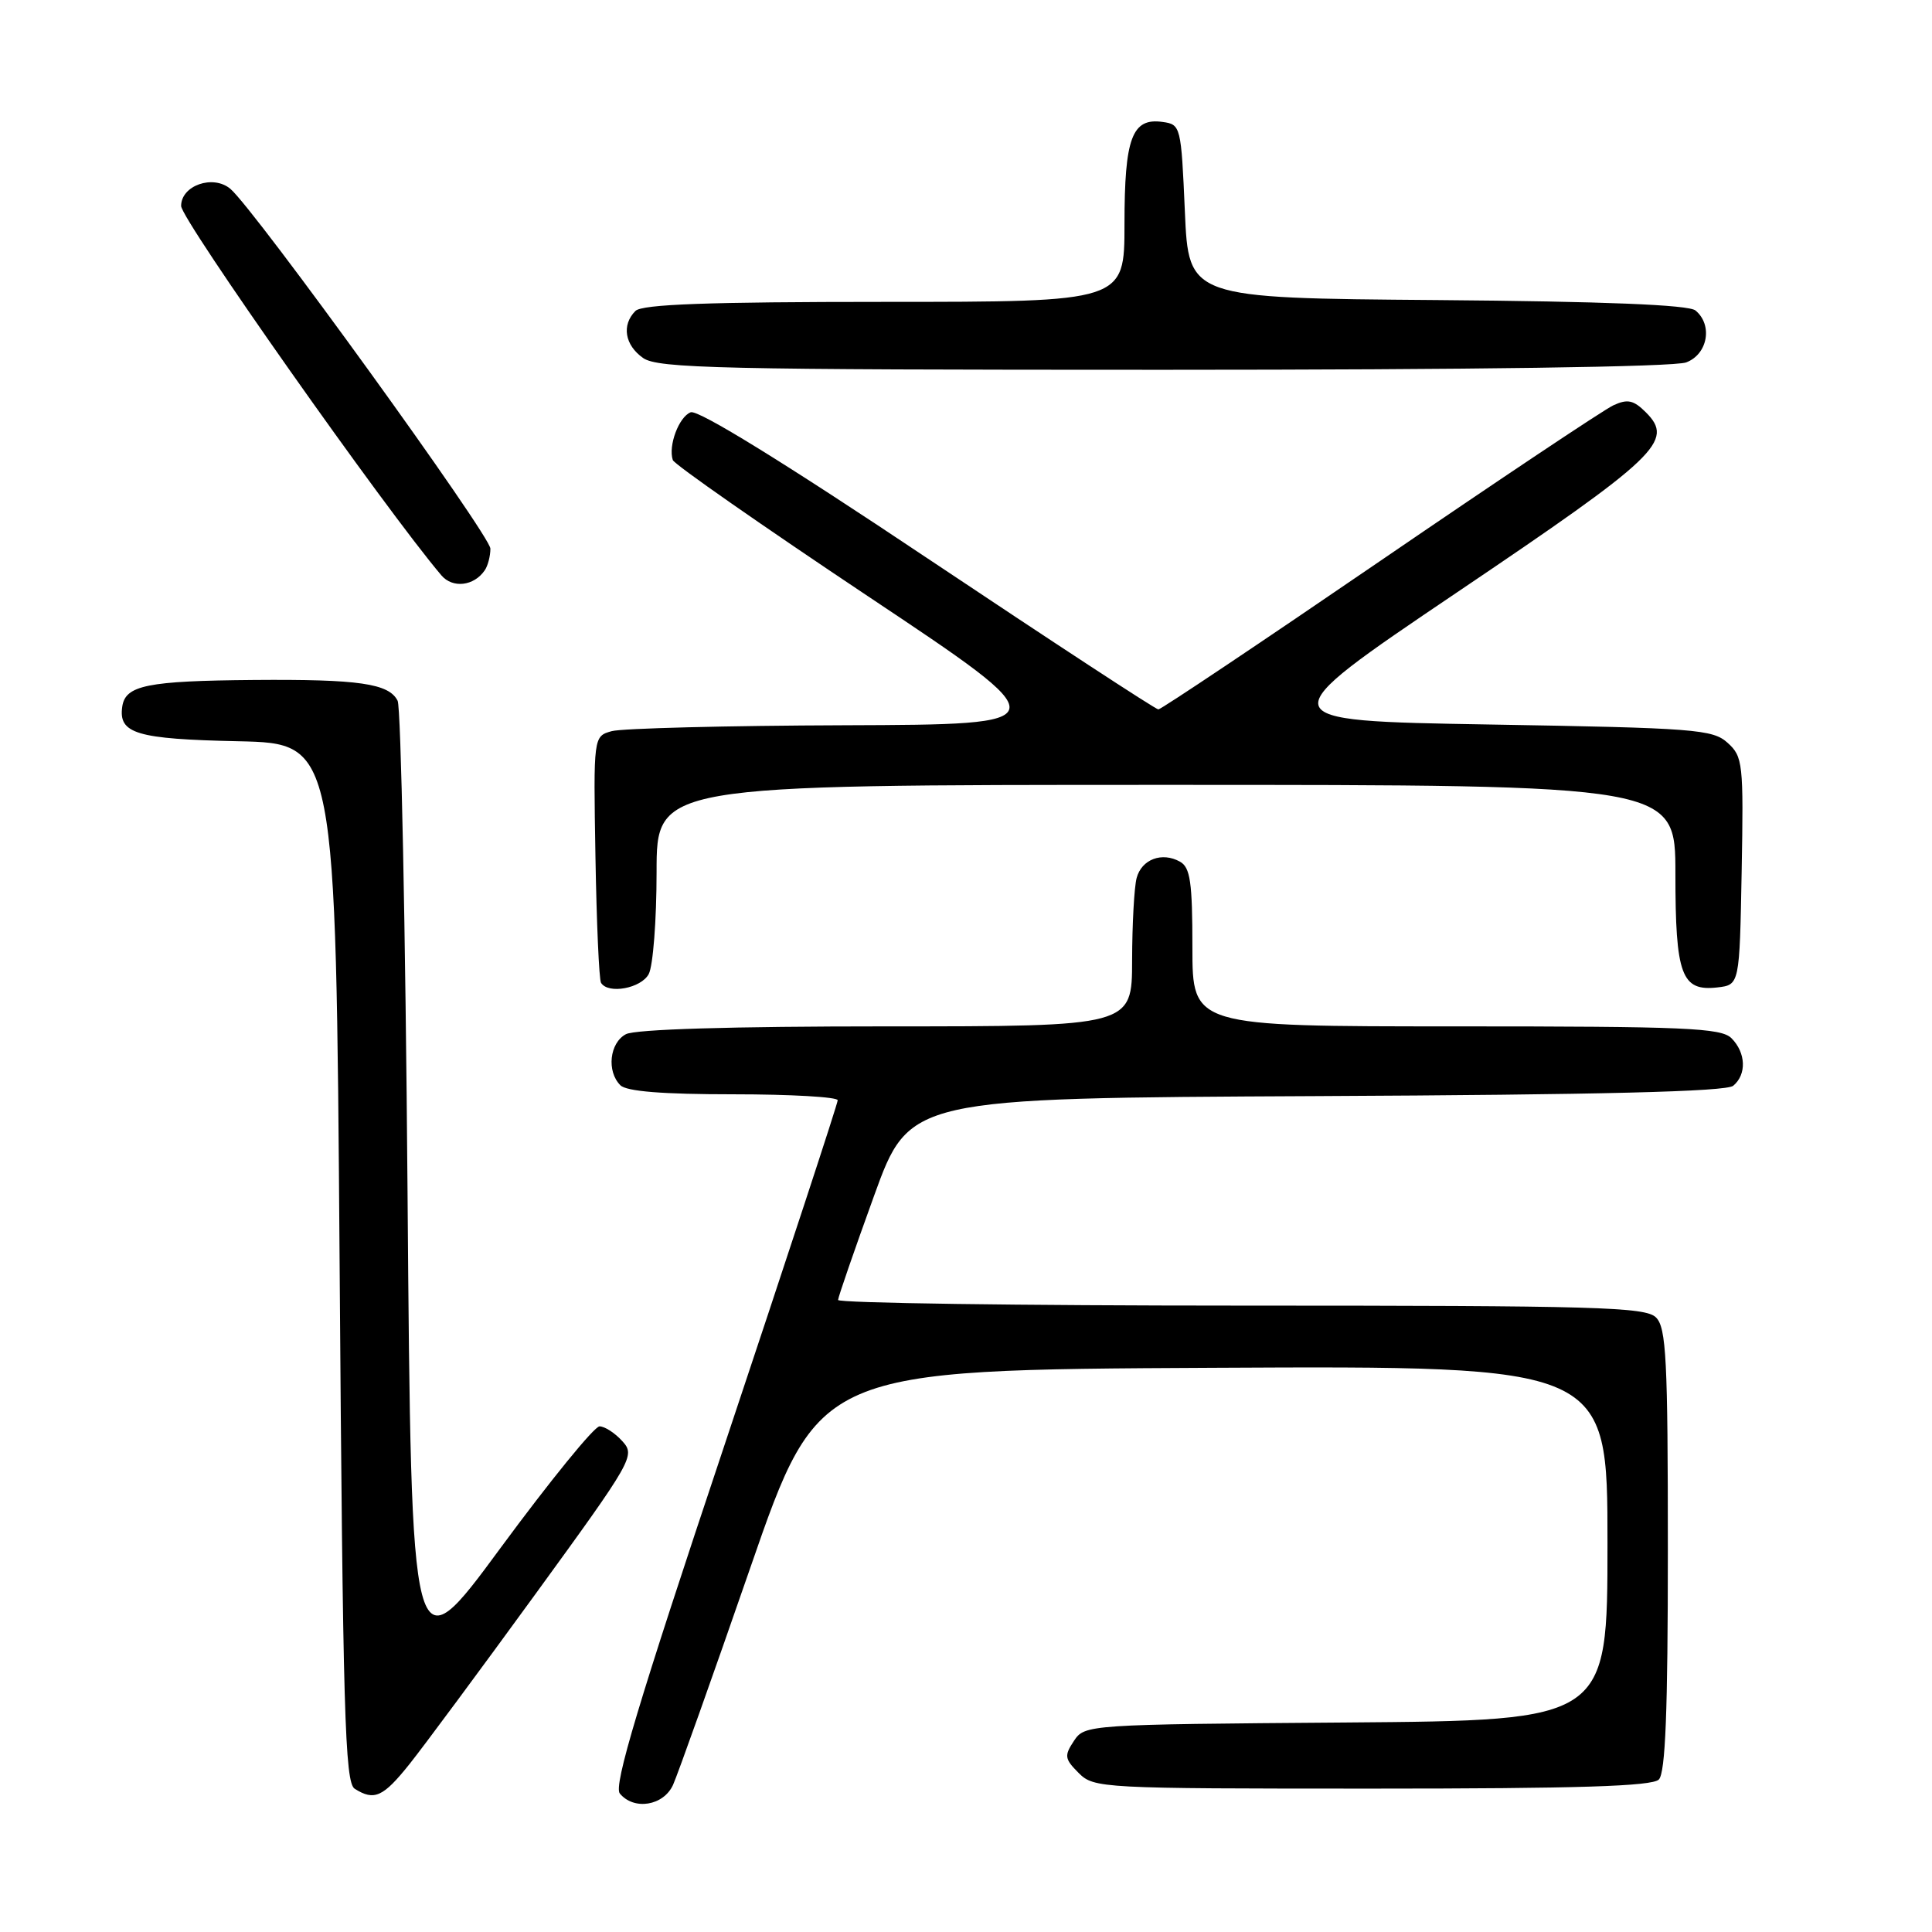 <?xml version="1.0" encoding="UTF-8" standalone="no"?>
<!DOCTYPE svg PUBLIC "-//W3C//DTD SVG 1.1//EN" "http://www.w3.org/Graphics/SVG/1.1/DTD/svg11.dtd" >
<svg xmlns="http://www.w3.org/2000/svg" xmlns:xlink="http://www.w3.org/1999/xlink" version="1.1" viewBox="0 0 256 256">
 <g >
 <path fill="currentColor"
d=" M 89.18 236.51 C 89.80 235.13 94.41 222.20 99.41 207.76 C 108.50 181.50 108.50 181.50 160.75 181.24 C 213.00 180.98 213.00 180.98 213.00 204.48 C 213.00 227.97 213.00 227.97 178.37 228.24 C 144.06 228.50 143.73 228.52 142.30 230.68 C 141.00 232.64 141.06 233.06 142.93 234.93 C 144.95 236.95 145.90 237.00 181.80 237.00 C 209.09 237.00 218.91 236.69 219.80 235.80 C 220.68 234.92 221.00 226.77 221.00 205.37 C 221.00 180.13 220.79 175.93 219.43 174.57 C 218.04 173.18 211.67 173.00 164.43 173.00 C 135.04 173.00 111.02 172.66 111.05 172.25 C 111.07 171.84 113.21 165.65 115.80 158.50 C 120.50 145.50 120.50 145.50 174.41 145.24 C 212.19 145.06 228.72 144.65 229.66 143.87 C 231.46 142.37 231.35 139.50 229.43 137.57 C 228.06 136.20 223.35 136.00 192.93 136.00 C 158.00 136.00 158.00 136.00 158.00 125.55 C 158.00 116.90 157.72 114.94 156.36 114.18 C 153.97 112.84 151.27 113.86 150.61 116.34 C 150.29 117.53 150.02 122.44 150.01 127.25 C 150.00 136.00 150.00 136.00 117.43 136.00 C 96.90 136.00 84.15 136.38 82.93 137.04 C 80.77 138.19 80.36 141.96 82.20 143.80 C 83.02 144.62 87.80 145.00 97.20 145.00 C 104.79 145.00 111.00 145.36 111.00 145.79 C 111.00 146.23 104.25 166.77 96.01 191.45 C 84.56 225.68 81.28 236.63 82.13 237.65 C 84.01 239.92 87.91 239.28 89.18 236.51 Z  M 54.26 233.75 C 56.13 231.41 63.64 221.27 70.95 211.22 C 83.88 193.44 84.20 192.88 82.47 190.97 C 81.49 189.88 80.13 189.00 79.44 189.00 C 78.75 189.00 72.86 196.24 66.34 205.09 C 54.50 221.18 54.50 221.18 54.00 157.84 C 53.73 123.00 53.13 93.76 52.69 92.86 C 51.54 90.56 47.56 89.99 33.63 90.10 C 19.51 90.22 16.61 90.80 16.20 93.63 C 15.68 97.21 18.06 97.93 31.56 98.22 C 44.50 98.50 44.50 98.50 45.00 167.29 C 45.43 226.97 45.70 236.20 47.00 237.02 C 49.59 238.66 50.77 238.12 54.26 233.75 Z  M 85.96 129.07 C 86.53 128.00 87.00 121.93 87.00 115.57 C 87.00 104.00 87.00 104.00 154.50 104.00 C 222.00 104.00 222.00 104.00 222.00 115.81 C 222.00 129.20 222.80 131.38 227.55 130.84 C 230.50 130.50 230.50 130.50 230.78 115.43 C 231.04 101.14 230.94 100.25 228.92 98.43 C 226.95 96.64 224.62 96.46 197.33 96.00 C 167.87 95.50 167.87 95.50 193.05 78.50 C 219.73 60.50 221.89 58.44 218.09 54.64 C 216.46 53.01 215.66 52.84 213.79 53.70 C 212.53 54.28 198.59 63.59 182.81 74.38 C 167.03 85.17 153.84 94.00 153.49 94.00 C 153.13 94.00 139.40 85.01 122.95 74.02 C 104.01 61.35 92.50 54.25 91.52 54.63 C 89.96 55.23 88.52 59.06 89.15 60.96 C 89.34 61.53 100.98 69.65 115.00 79.00 C 140.50 96.00 140.50 96.00 112.00 96.10 C 96.32 96.15 82.40 96.51 81.06 96.88 C 78.63 97.56 78.63 97.56 78.90 113.51 C 79.05 122.28 79.38 129.81 79.64 130.23 C 80.59 131.77 84.95 130.96 85.96 129.07 Z  M 64.23 75.57 C 64.64 74.98 64.98 73.69 64.98 72.70 C 65.00 70.99 33.64 27.60 30.51 25.01 C 28.21 23.10 24.00 24.58 24.00 27.29 C 24.00 29.09 51.02 67.44 58.48 76.23 C 59.97 77.99 62.80 77.67 64.23 75.57 Z  M 223.43 48.02 C 226.29 46.94 226.98 43.06 224.66 41.14 C 223.76 40.39 212.67 39.94 190.41 39.76 C 157.50 39.50 157.50 39.50 157.00 28.00 C 156.51 16.73 156.45 16.49 154.06 16.16 C 150.00 15.58 149.00 18.25 149.00 29.69 C 149.00 40.00 149.00 40.00 117.20 40.00 C 93.80 40.00 85.08 40.32 84.20 41.20 C 82.34 43.06 82.78 45.73 85.22 47.44 C 87.18 48.81 95.40 49.00 154.16 49.00 C 195.08 49.00 221.86 48.62 223.43 48.02 Z "/>
</g>
</svg>